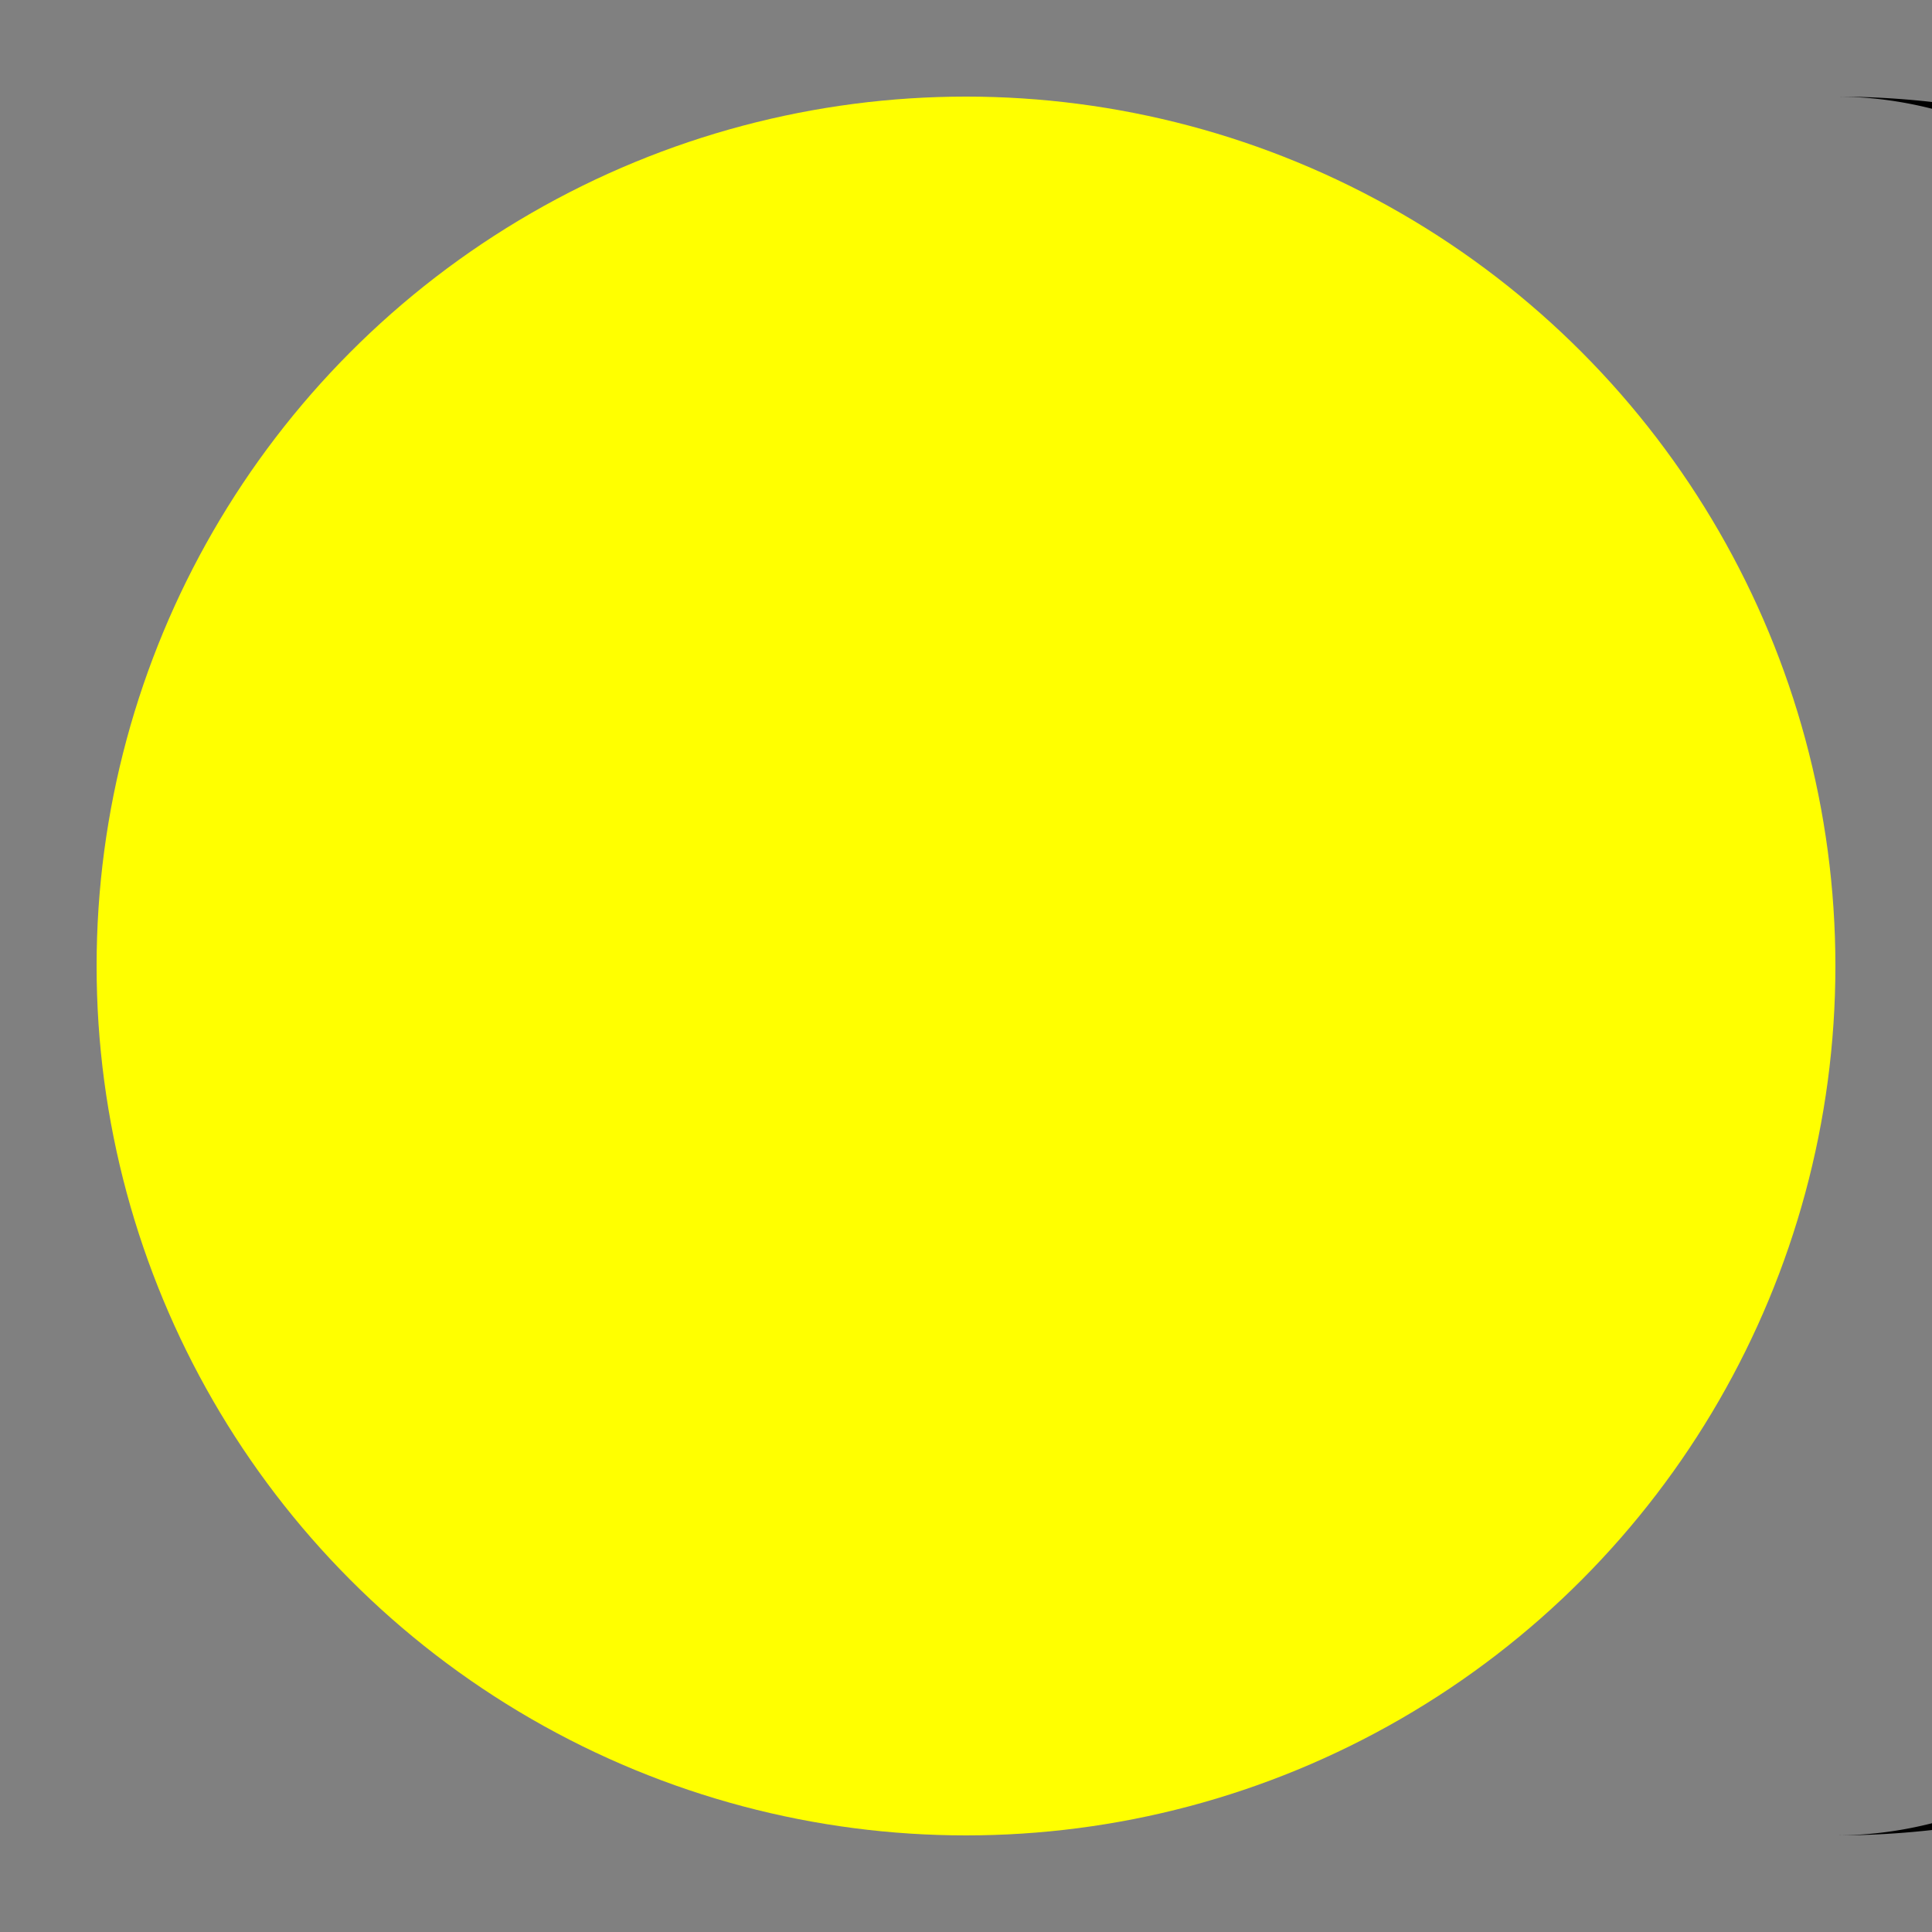<svg width="100" height="100" viewBox="0 0 100 100" >
    <rect x="0" y="0" width="100" height="100" fill="#808080" stroke="none"/>
    <circle cx="50" cy="50" r="45" fill="yellow" />
    <path fill="black" d="M95 5 A45 45 0 0 1 95 95 A30 45 0 0 0 95 5Z"/>
</svg>
